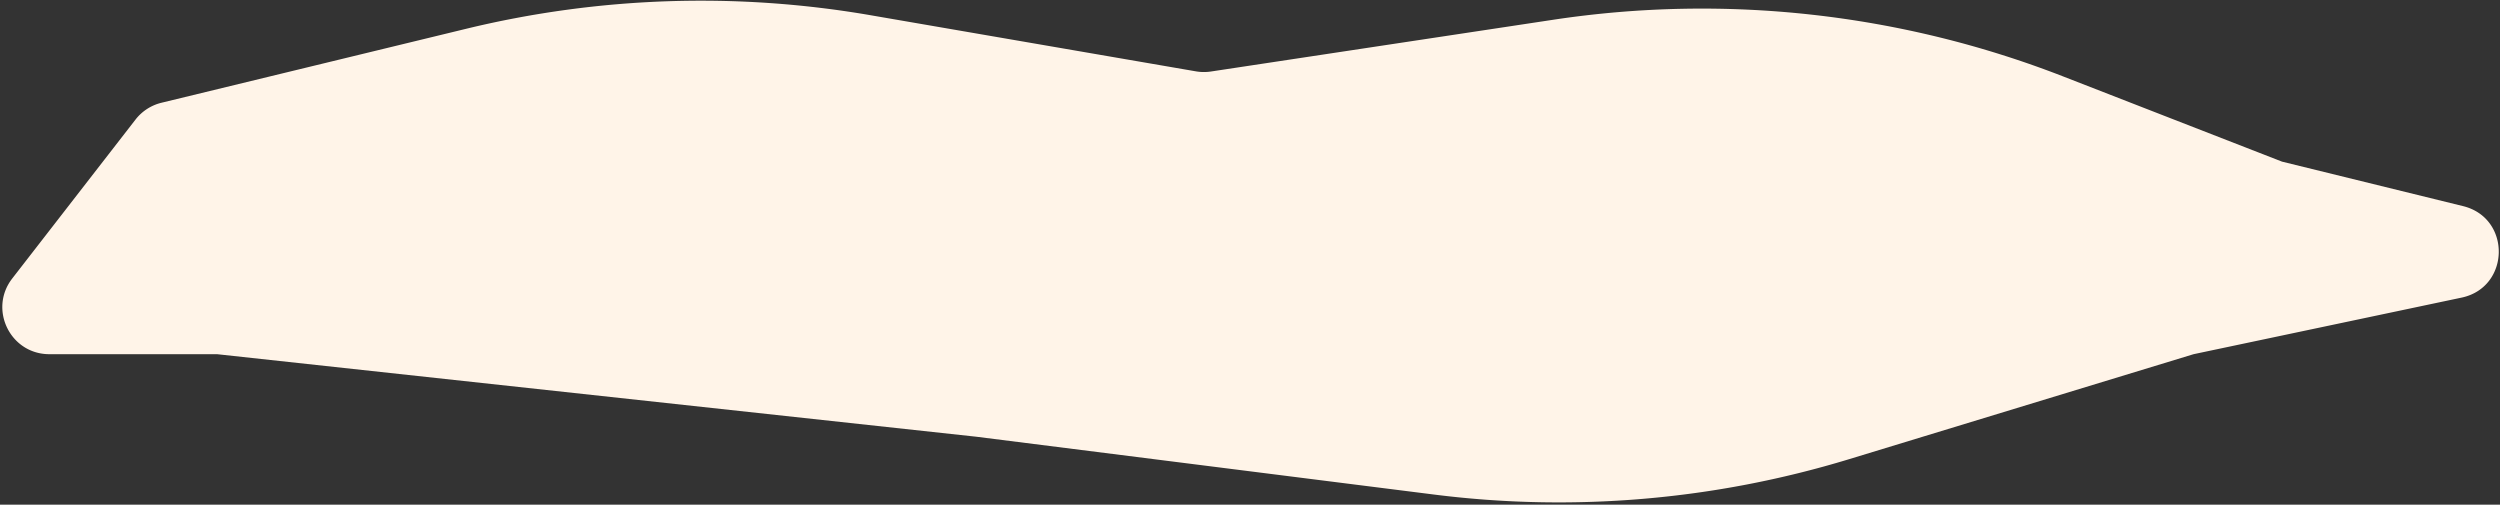 <svg xmlns="http://www.w3.org/2000/svg" width="753" height="152" fill="none"><rect width="100%" height="100%" fill="#333333" stroke="none"/><path fill="#FFF4E8" d="M3.69 83.875 40.813 36.02a14.14 14.14 0 0 1 7.837-5.074l91.737-22.27a300 300 0 0 1 121.769-4.1l98.063 16.917c1.493.257 3.019.273 4.517.047L467.756 5.962a300 300 0 0 1 153.679 17.064l65.912 25.658 54.517 13.395c14.599 3.587 14.256 24.46-.453 27.566l-80.703 17.036-103.718 31.61a300 300 0 0 1-125.056 10.666l-137.95-17.426-228.607-24.85H14.863c-11.758 0-18.379-13.515-11.172-22.806"/></svg>